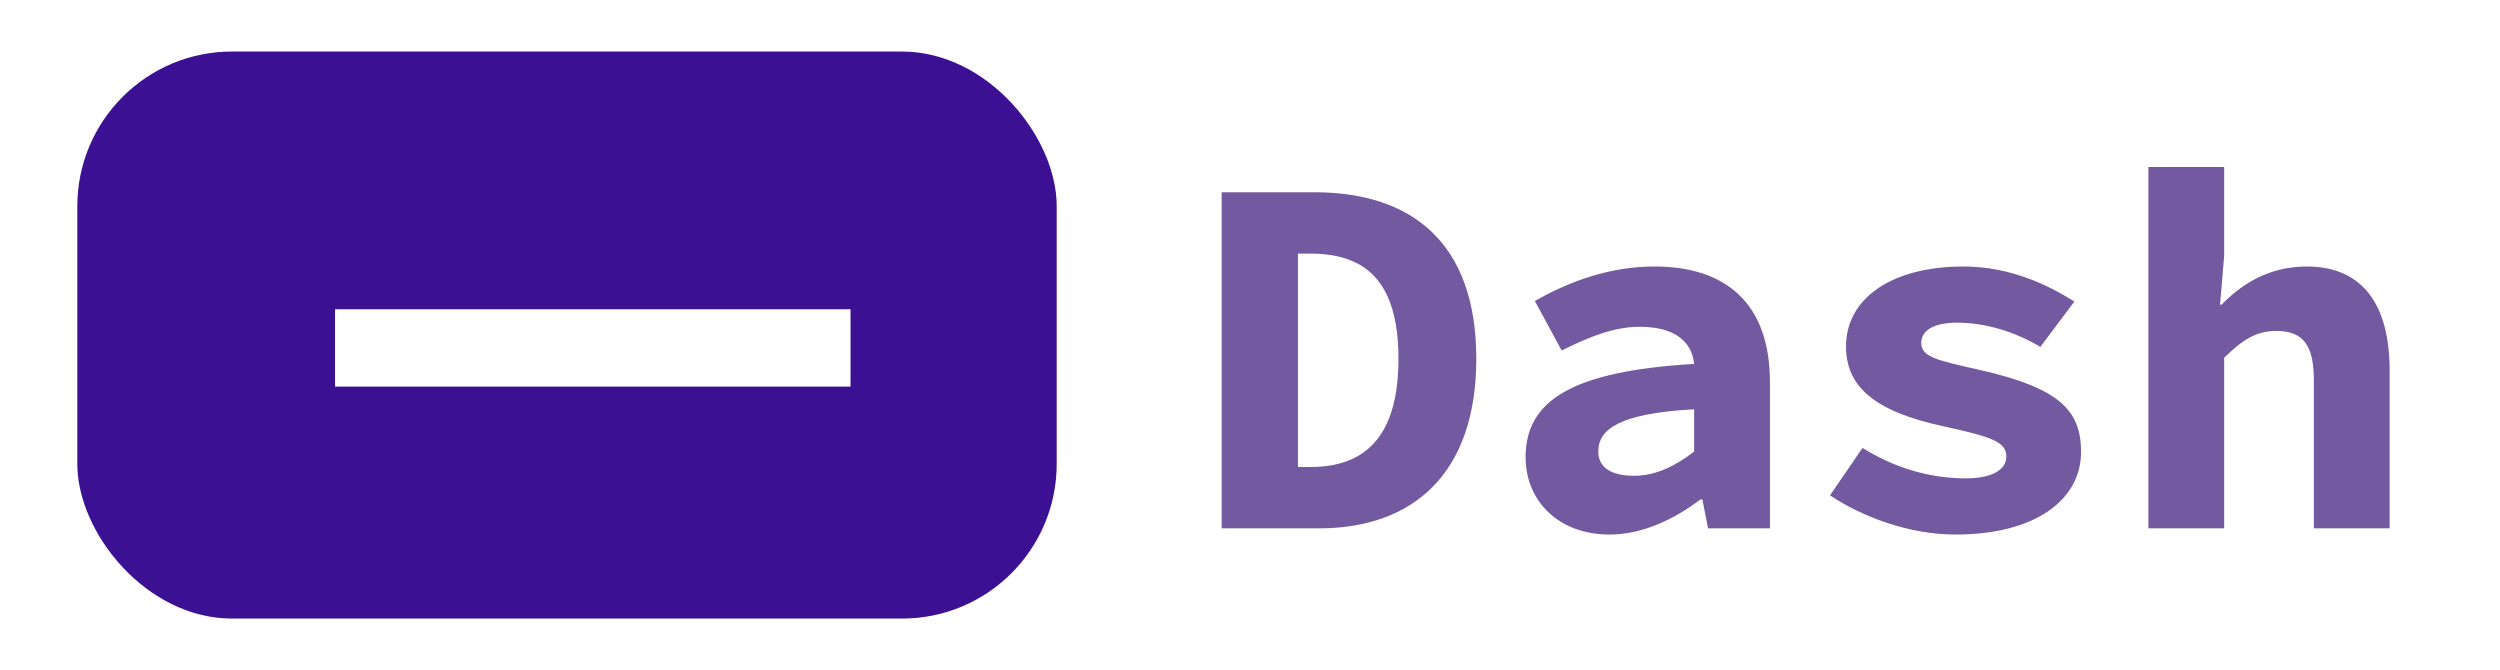 <svg width="97" height="26" viewBox="0 0 97 26" fill="none" xmlns="http://www.w3.org/2000/svg">
<rect width="97" height="26" fill="white"/>
<rect x="3" y="2" width="38" height="22" rx="6" fill="#3B1092"/>
<rect width="20" height="3" transform="translate(13 12)" fill="white"/>
<path d="M47.4 20.5V7.46H51C54.8 7.46 57.28 9.44 57.28 13.92C57.28 18.4 54.8 20.5 51.18 20.5H47.4ZM50.36 18.12H50.84C52.88 18.12 54.26 17.04 54.26 13.92C54.26 10.8 52.88 9.84 50.84 9.84H50.36V18.12ZM62.453 20.74C60.453 20.74 59.193 19.42 59.193 17.74C59.193 15.52 61.033 14.4 65.733 14.12C65.633 13.22 64.953 12.68 63.613 12.68C62.653 12.68 61.713 13.04 60.593 13.6L59.553 11.68C60.913 10.9 62.493 10.34 64.193 10.34C66.973 10.34 68.673 11.78 68.673 14.82V20.5H66.273L66.053 19.38H65.973C64.973 20.14 63.733 20.74 62.453 20.74ZM63.393 18.46C64.273 18.46 65.033 18.06 65.733 17.52V15.88C62.813 16.04 62.013 16.66 62.013 17.52C62.013 18.16 62.553 18.46 63.393 18.46ZM75.865 20.74C74.085 20.74 72.265 20.06 71.005 19.22L72.265 17.38C73.485 18.14 74.845 18.56 76.265 18.56C77.345 18.56 77.845 18.2 77.845 17.72C77.845 17.16 77.345 16.96 75.405 16.54C72.705 15.96 71.625 14.98 71.625 13.44C71.625 11.6 73.365 10.34 76.185 10.34C77.965 10.34 79.445 11.04 80.485 11.7L79.165 13.46C78.165 12.86 77.025 12.52 75.925 12.52C75.005 12.52 74.545 12.84 74.545 13.3C74.545 13.86 75.165 13.98 76.845 14.36C79.905 15.06 80.745 15.92 80.745 17.54C80.745 19.34 79.045 20.74 75.865 20.74ZM83.358 20.5V6.48H86.298V9.92L86.138 11.82H86.198C86.938 11.06 87.998 10.34 89.498 10.34C91.718 10.34 92.718 11.88 92.718 14.38V20.5H89.778V14.76C89.778 13.44 89.398 12.84 88.318 12.84C87.518 12.84 86.998 13.2 86.298 13.88V20.5H83.358Z" fill="#7259A0"/>
</svg>
